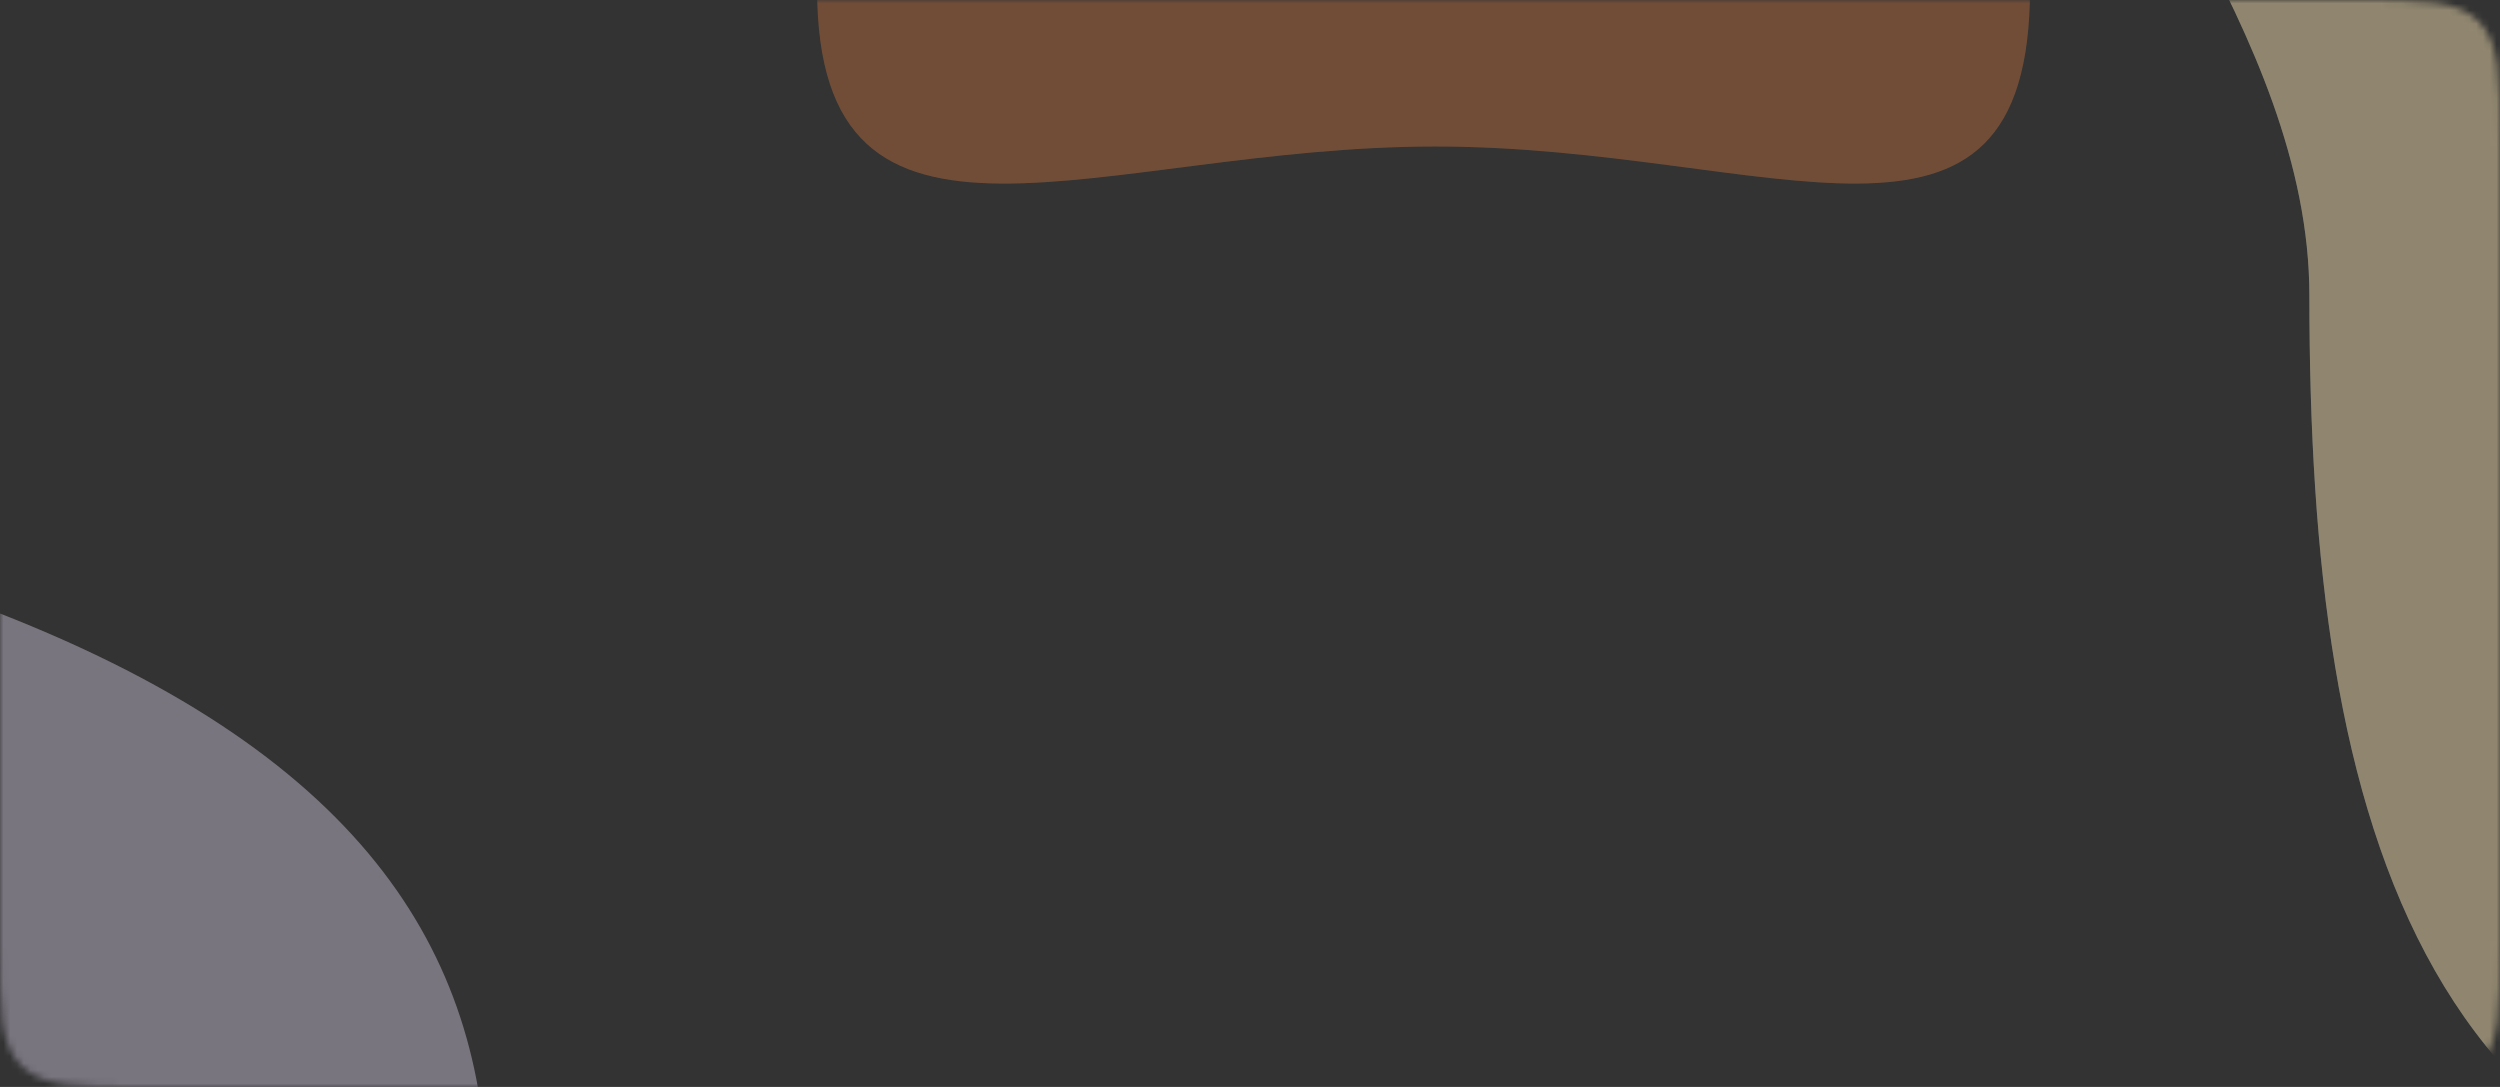 <svg width="368" height="160" viewBox="0 0 368 160" fill="none" xmlns="http://www.w3.org/2000/svg">
<rect x="0" y="0" width="368" height="160" fill="#333333" stroke="none"/>
<mask id="mask0_3072_9498" style="mask-type:alpha" maskUnits="userSpaceOnUse" x="0" y="0" width="368" height="160">
<path d="M0 21.482C0 11.355 0 6.292 3.146 3.146C6.292 0 11.355 0 21.482 0H346.518C356.645 0 361.708 0 364.854 3.146C368 6.292 368 11.355 368 21.482V138.518C368 148.645 368 153.708 364.854 156.854C361.708 160 356.645 160 346.518 160H21.482C11.355 160 6.292 160 3.146 156.854C0 153.708 0 148.645 0 138.518V21.482Z" fill="#DDD7CA"/>
</mask>
<g mask="url(#mask0_3072_9498)">
<path d="M53.596 257.773C28.434 335.558 -24.482 279.453 -108.616 256.189C-192.75 232.926 -276.243 251.312 -251.08 173.528C-225.917 95.743 -137.315 51.545 -53.181 74.809C101.741 108.4 78.759 179.989 53.596 257.773Z" fill="#F59300" fill-opacity="0.1"/>
<path d="M53.596 257.773C28.434 335.558 -24.482 279.453 -108.616 256.189C-192.75 232.926 -276.243 251.312 -251.08 173.528C-225.917 95.743 -137.315 51.545 -53.181 74.809C101.741 108.4 78.759 179.989 53.596 257.773Z" fill="#C5CAF7" fill-opacity="0.4"/>
<g opacity="0.5">
<path d="M591.741 43.5C591.741 121.096 523.716 184 439.804 184C355.892 184 339.941 121.096 339.941 43.5C339.941 -34.096 204.154 -97 439.804 -97C523.716 -97 591.741 -34.096 591.741 43.5Z" fill="#EAF7F5"/>
<path d="M591.741 43.5C591.741 121.096 523.716 184 439.804 184C355.892 184 339.941 121.096 339.941 43.5C339.941 -34.096 204.154 -97 439.804 -97C523.716 -97 591.741 -34.096 591.741 43.5Z" fill="#F59300" fill-opacity="0.3"/>
</g>
<g opacity="0.5">
<path d="M298.81 -1.711C298.81 43.868 260.588 21.562 211.289 21.562C161.989 21.562 120.281 43.868 120.281 -1.711C120.281 -47.289 160.246 -84.238 209.546 -84.238C258.845 -84.238 298.81 -47.289 298.81 -1.711Z" fill="#F59300" fill-opacity="0.5"/>
<path d="M298.81 -1.711C298.81 43.868 260.588 21.562 211.289 21.562C161.989 21.562 120.281 43.868 120.281 -1.711C120.281 -47.289 160.246 -84.238 209.546 -84.238C258.845 -84.238 298.81 -47.289 298.81 -1.711Z" fill="#F07594" fill-opacity="0.3"/>
</g>
</g>
</svg>
